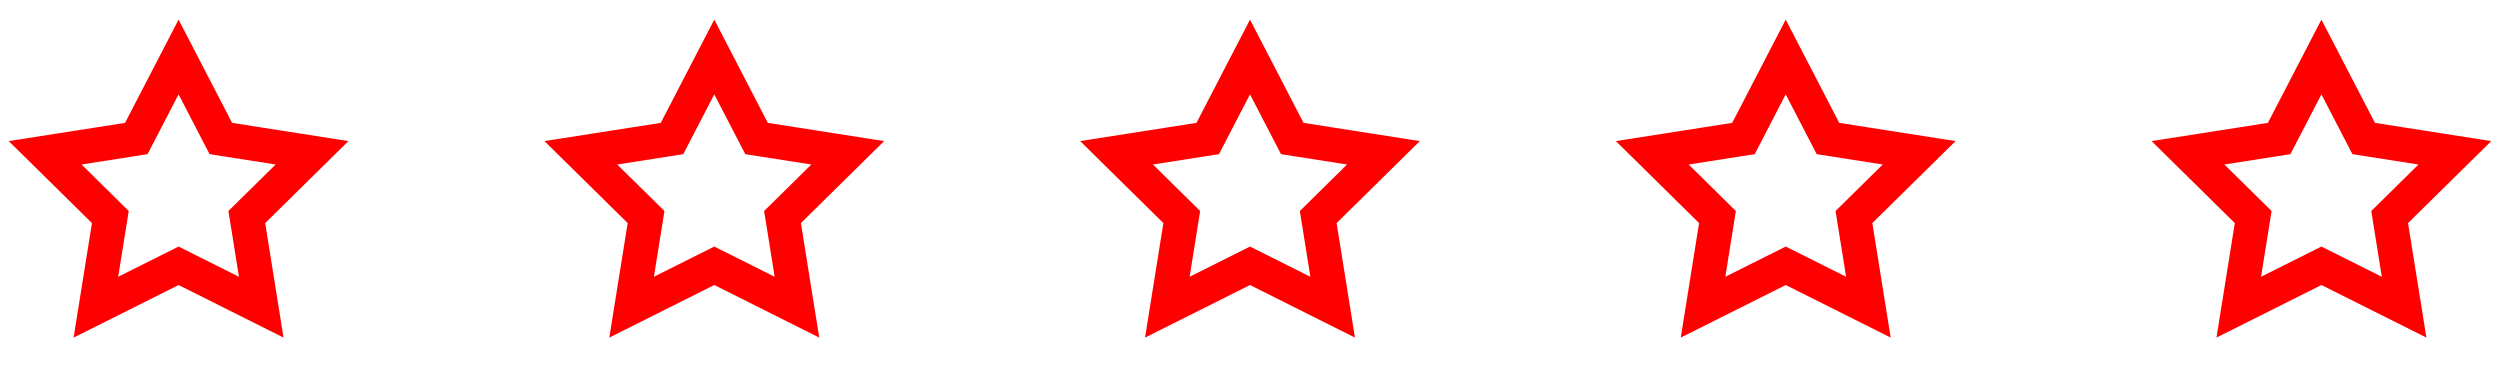 <svg width="109" height="17" viewBox="0 0 109 17" fill="none" xmlns="http://www.w3.org/2000/svg">
<path d="M7.786 2.485L9.454 5.702L9.629 6.039L10.004 6.098L13.604 6.662L11.036 9.192L10.76 9.463L10.822 9.845L11.39 13.393L8.121 11.756L7.786 11.588L7.45 11.756L4.181 13.393L4.75 9.845L4.811 9.463L4.536 9.192L1.968 6.662L5.568 6.098L5.943 6.039L6.118 5.702L7.786 2.485Z" stroke="#FF0000" stroke-width="1.5"/>
<path d="M31.143 2.485L32.811 5.702L32.986 6.039L33.361 6.098L36.961 6.662L34.393 9.192L34.117 9.463L34.179 9.845L34.747 13.393L31.479 11.756L31.143 11.588L30.807 11.756L27.538 13.393L28.107 9.845L28.168 9.463L27.893 9.192L25.325 6.662L28.925 6.098L29.3 6.039L29.475 5.702L31.143 2.485Z" stroke="#FF0000" stroke-width="1.5"/>
<path d="M54.5 2.485L56.168 5.702L56.343 6.039L56.718 6.098L60.318 6.662L57.75 9.192L57.475 9.463L57.536 9.845L58.104 13.393L54.836 11.756L54.5 11.588L54.164 11.756L50.896 13.393L51.464 9.845L51.525 9.463L51.25 9.192L48.682 6.662L52.282 6.098L52.657 6.039L52.832 5.702L54.5 2.485Z" stroke="#FF0000" stroke-width="1.5"/>
<path d="M77.857 2.485L79.525 5.702L79.7 6.039L80.075 6.098L83.675 6.662L81.107 9.192L80.832 9.463L80.893 9.845L81.462 13.393L78.193 11.756L77.857 11.588L77.521 11.756L74.253 13.393L74.821 9.845L74.882 9.463L74.607 9.192L72.039 6.662L75.639 6.098L76.014 6.039L76.189 5.702L77.857 2.485Z" stroke="#FF0000" stroke-width="1.5"/>
<path d="M101.214 2.485L102.882 5.702L103.057 6.039L103.432 6.098L107.032 6.662L104.464 9.192L104.189 9.463L104.25 9.845L104.819 13.393L101.55 11.756L101.214 11.588L100.879 11.756L97.61 13.393L98.178 9.845L98.24 9.463L97.964 9.192L95.396 6.662L98.996 6.098L99.371 6.039L99.546 5.702L101.214 2.485Z" stroke="#FF0000" stroke-width="1.5"/>
</svg>
